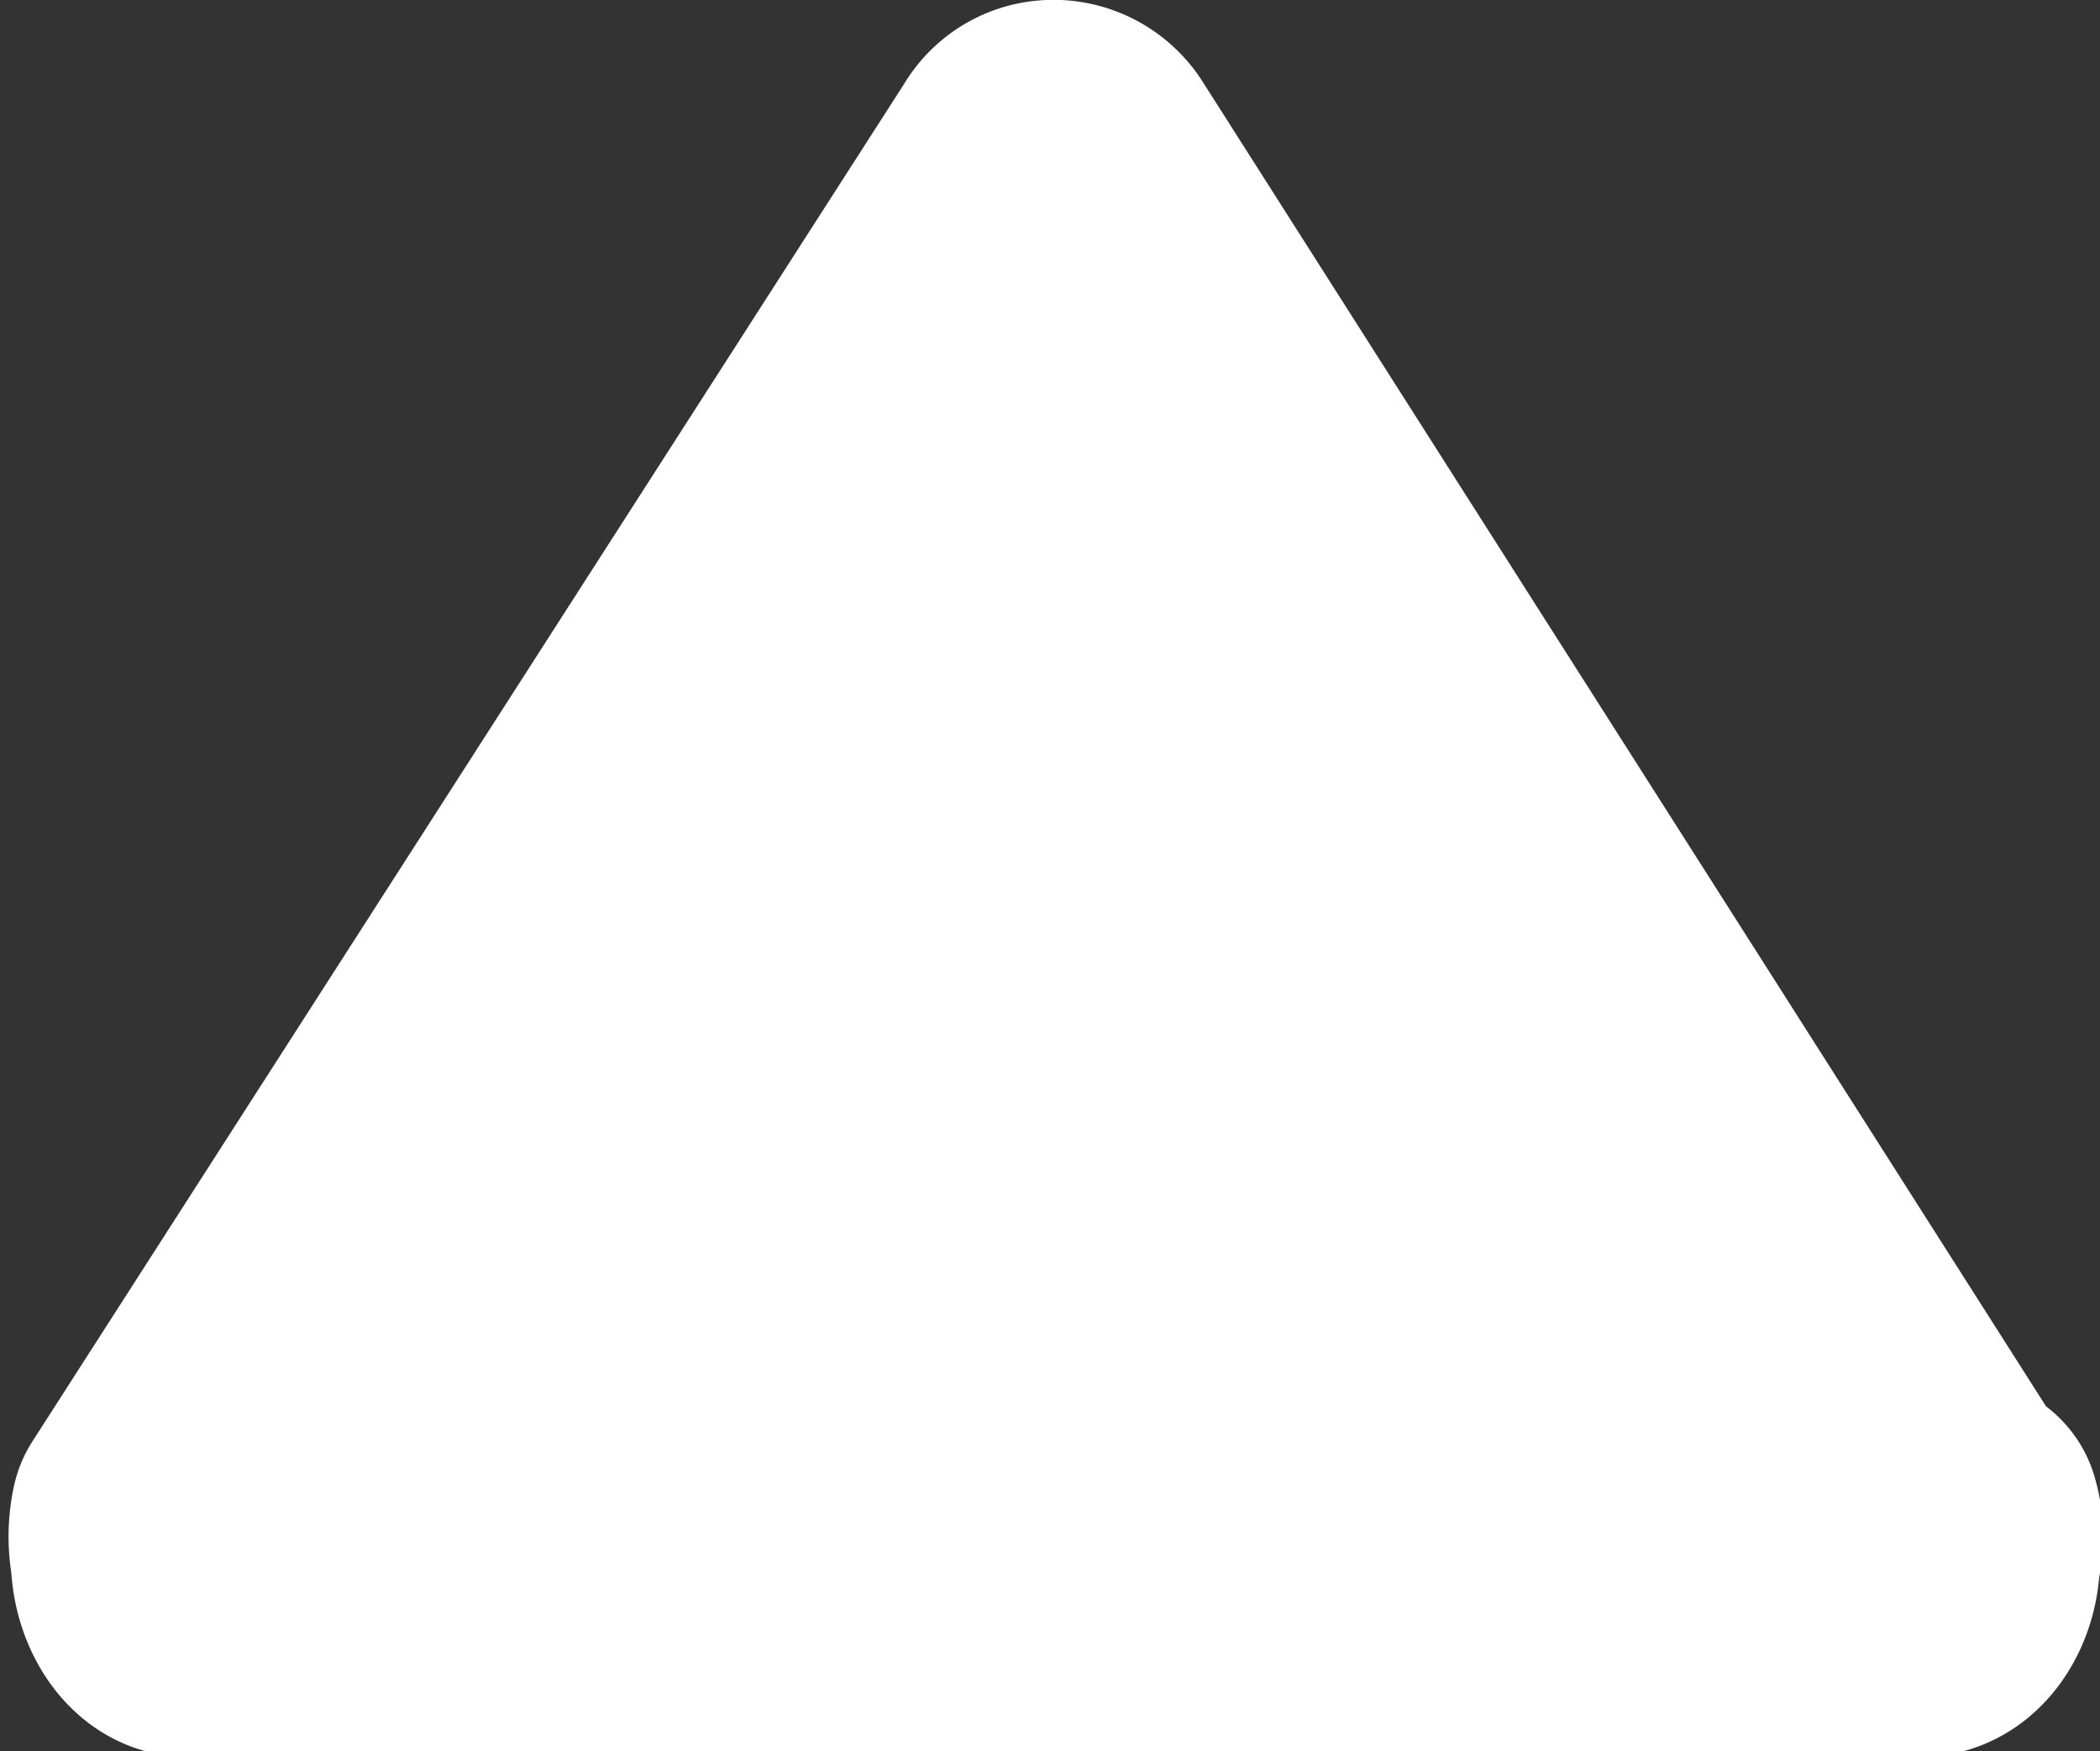 <svg xmlns="http://www.w3.org/2000/svg" viewBox="0 0 7.72 6.44">
  <rect x="0" y="0" width="7.72" height="6.44" fill="#333333" stroke="none"/>
  <defs>
    <style>
      .cls-1 {
        fill: #fff;
        stroke: #fff;
        stroke-linecap: round;
        stroke-linejoin: round;
        fill-rule: evenodd;
      }
    </style>
  </defs>
  <g id="Layer_2" data-name="Layer 2">
    <g id="Layer_1-2" data-name="Layer 1">
      <path class="cls-1" d="M7.17,5.55h0L4,.57H4A.15.15,0,0,0,3.86.5a.14.14,0,0,0-.11.07h0l-3.21,5h0a.38.38,0,0,0,0,.16c0,.12.07.23.15.23H7.06c.09,0,.16-.11.16-.23a.28.28,0,0,0,0-.16"/>
    </g>
  </g>
</svg>
